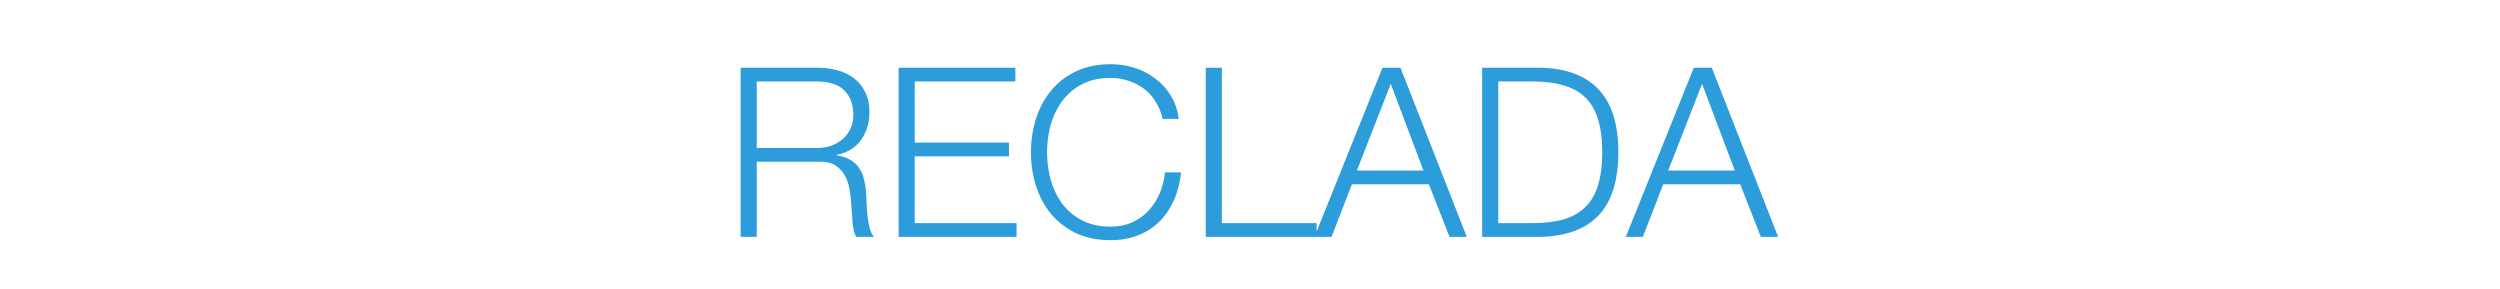 <svg xmlns="http://www.w3.org/2000/svg" width="380" height="44" viewBox="0 0 380 44" fill="none">
    <path d="M115.024 22.5V12.384H124.168C126.04 12.384 127.432 12.84 128.344 13.752C129.256 14.664 129.712 15.912 129.712 17.496C129.712 18.288 129.556 18.996 129.244 19.62C128.956 20.22 128.56 20.736 128.056 21.168C127.552 21.6 126.964 21.936 126.292 22.176C125.62 22.392 124.912 22.5 124.168 22.5H115.024ZM112.576 10.296V36H115.024V24.588H124.312C125.464 24.54 126.364 24.732 127.012 25.164C127.684 25.596 128.188 26.172 128.524 26.892C128.884 27.588 129.112 28.392 129.208 29.304C129.328 30.192 129.412 31.092 129.46 32.004C129.484 32.268 129.508 32.58 129.532 32.94C129.556 33.3 129.58 33.672 129.604 34.056C129.652 34.416 129.712 34.776 129.784 35.136C129.88 35.472 130 35.76 130.144 36H132.844C132.58 35.688 132.364 35.256 132.196 34.704C132.052 34.128 131.944 33.528 131.872 32.904C131.8 32.256 131.752 31.62 131.728 30.996C131.704 30.372 131.68 29.844 131.656 29.412C131.608 28.644 131.5 27.936 131.332 27.288C131.188 26.616 130.936 26.028 130.576 25.524C130.24 25.02 129.796 24.612 129.244 24.3C128.692 23.964 127.996 23.736 127.156 23.616V23.544C128.812 23.208 130.06 22.44 130.9 21.24C131.74 20.04 132.16 18.624 132.16 16.992C132.16 15.84 131.944 14.844 131.512 14.004C131.104 13.14 130.54 12.444 129.82 11.916C129.124 11.364 128.296 10.956 127.336 10.692C126.4 10.428 125.404 10.296 124.348 10.296H112.576ZM136.588 10.296V36H154.516V33.912H139.036V23.76H153.364V21.672H139.036V12.384H154.336V10.296H136.588ZM176.72 18.072H179.168C179 16.728 178.592 15.54 177.944 14.508C177.32 13.476 176.528 12.612 175.568 11.916C174.632 11.196 173.576 10.656 172.4 10.296C171.248 9.936 170.06 9.756 168.836 9.756C166.82 9.756 165.044 10.128 163.508 10.872C161.996 11.592 160.736 12.576 159.728 13.824C158.72 15.048 157.964 16.464 157.46 18.072C156.956 19.68 156.704 21.372 156.704 23.148C156.704 24.924 156.956 26.616 157.46 28.224C157.964 29.832 158.72 31.248 159.728 32.472C160.736 33.696 161.996 34.68 163.508 35.424C165.044 36.144 166.82 36.504 168.836 36.504C170.348 36.504 171.716 36.264 172.94 35.784C174.188 35.304 175.268 34.62 176.18 33.732C177.092 32.844 177.836 31.764 178.412 30.492C178.988 29.22 179.36 27.792 179.528 26.208H177.08C176.96 27.36 176.684 28.44 176.252 29.448C175.82 30.432 175.256 31.296 174.56 32.04C173.864 32.784 173.036 33.372 172.076 33.804C171.116 34.236 170.036 34.452 168.836 34.452C167.132 34.452 165.668 34.128 164.444 33.48C163.22 32.832 162.212 31.98 161.42 30.924C160.652 29.844 160.076 28.632 159.692 27.288C159.332 25.92 159.152 24.54 159.152 23.148C159.152 21.732 159.332 20.352 159.692 19.008C160.076 17.664 160.652 16.464 161.42 15.408C162.212 14.328 163.22 13.464 164.444 12.816C165.668 12.168 167.132 11.844 168.836 11.844C169.772 11.844 170.66 11.988 171.5 12.276C172.364 12.54 173.144 12.936 173.84 13.464C174.56 13.992 175.16 14.652 175.64 15.444C176.144 16.212 176.504 17.088 176.72 18.072ZM183.276 10.296V36H200.124V33.912H185.724V10.296H183.276ZM206.248 25.92L211.396 12.744L216.364 25.92H206.248ZM210.136 10.296L199.804 36H202.396L205.492 28.008H217.192L220.324 36H222.952L212.872 10.296H210.136ZM225.287 10.296V36H234.179C238.091 35.904 241.031 34.812 242.999 32.724C244.991 30.612 245.987 27.42 245.987 23.148C245.987 18.876 244.991 15.696 242.999 13.608C241.031 11.496 238.091 10.392 234.179 10.296H225.287ZM227.735 33.912V12.384H232.955C234.803 12.384 236.387 12.588 237.707 12.996C239.051 13.38 240.155 14.004 241.019 14.868C241.883 15.732 242.519 16.848 242.927 18.216C243.335 19.584 243.539 21.228 243.539 23.148C243.539 25.068 243.335 26.712 242.927 28.08C242.519 29.448 241.883 30.564 241.019 31.428C240.155 32.292 239.051 32.928 237.707 33.336C236.387 33.72 234.803 33.912 232.955 33.912H227.735ZM253.568 25.92L258.716 12.744L263.684 25.92H253.568ZM257.456 10.296L247.124 36H249.716L252.812 28.008H264.512L267.644 36H270.272L260.192 10.296H257.456Z"
          fill="#2D9CDB"/>
</svg>